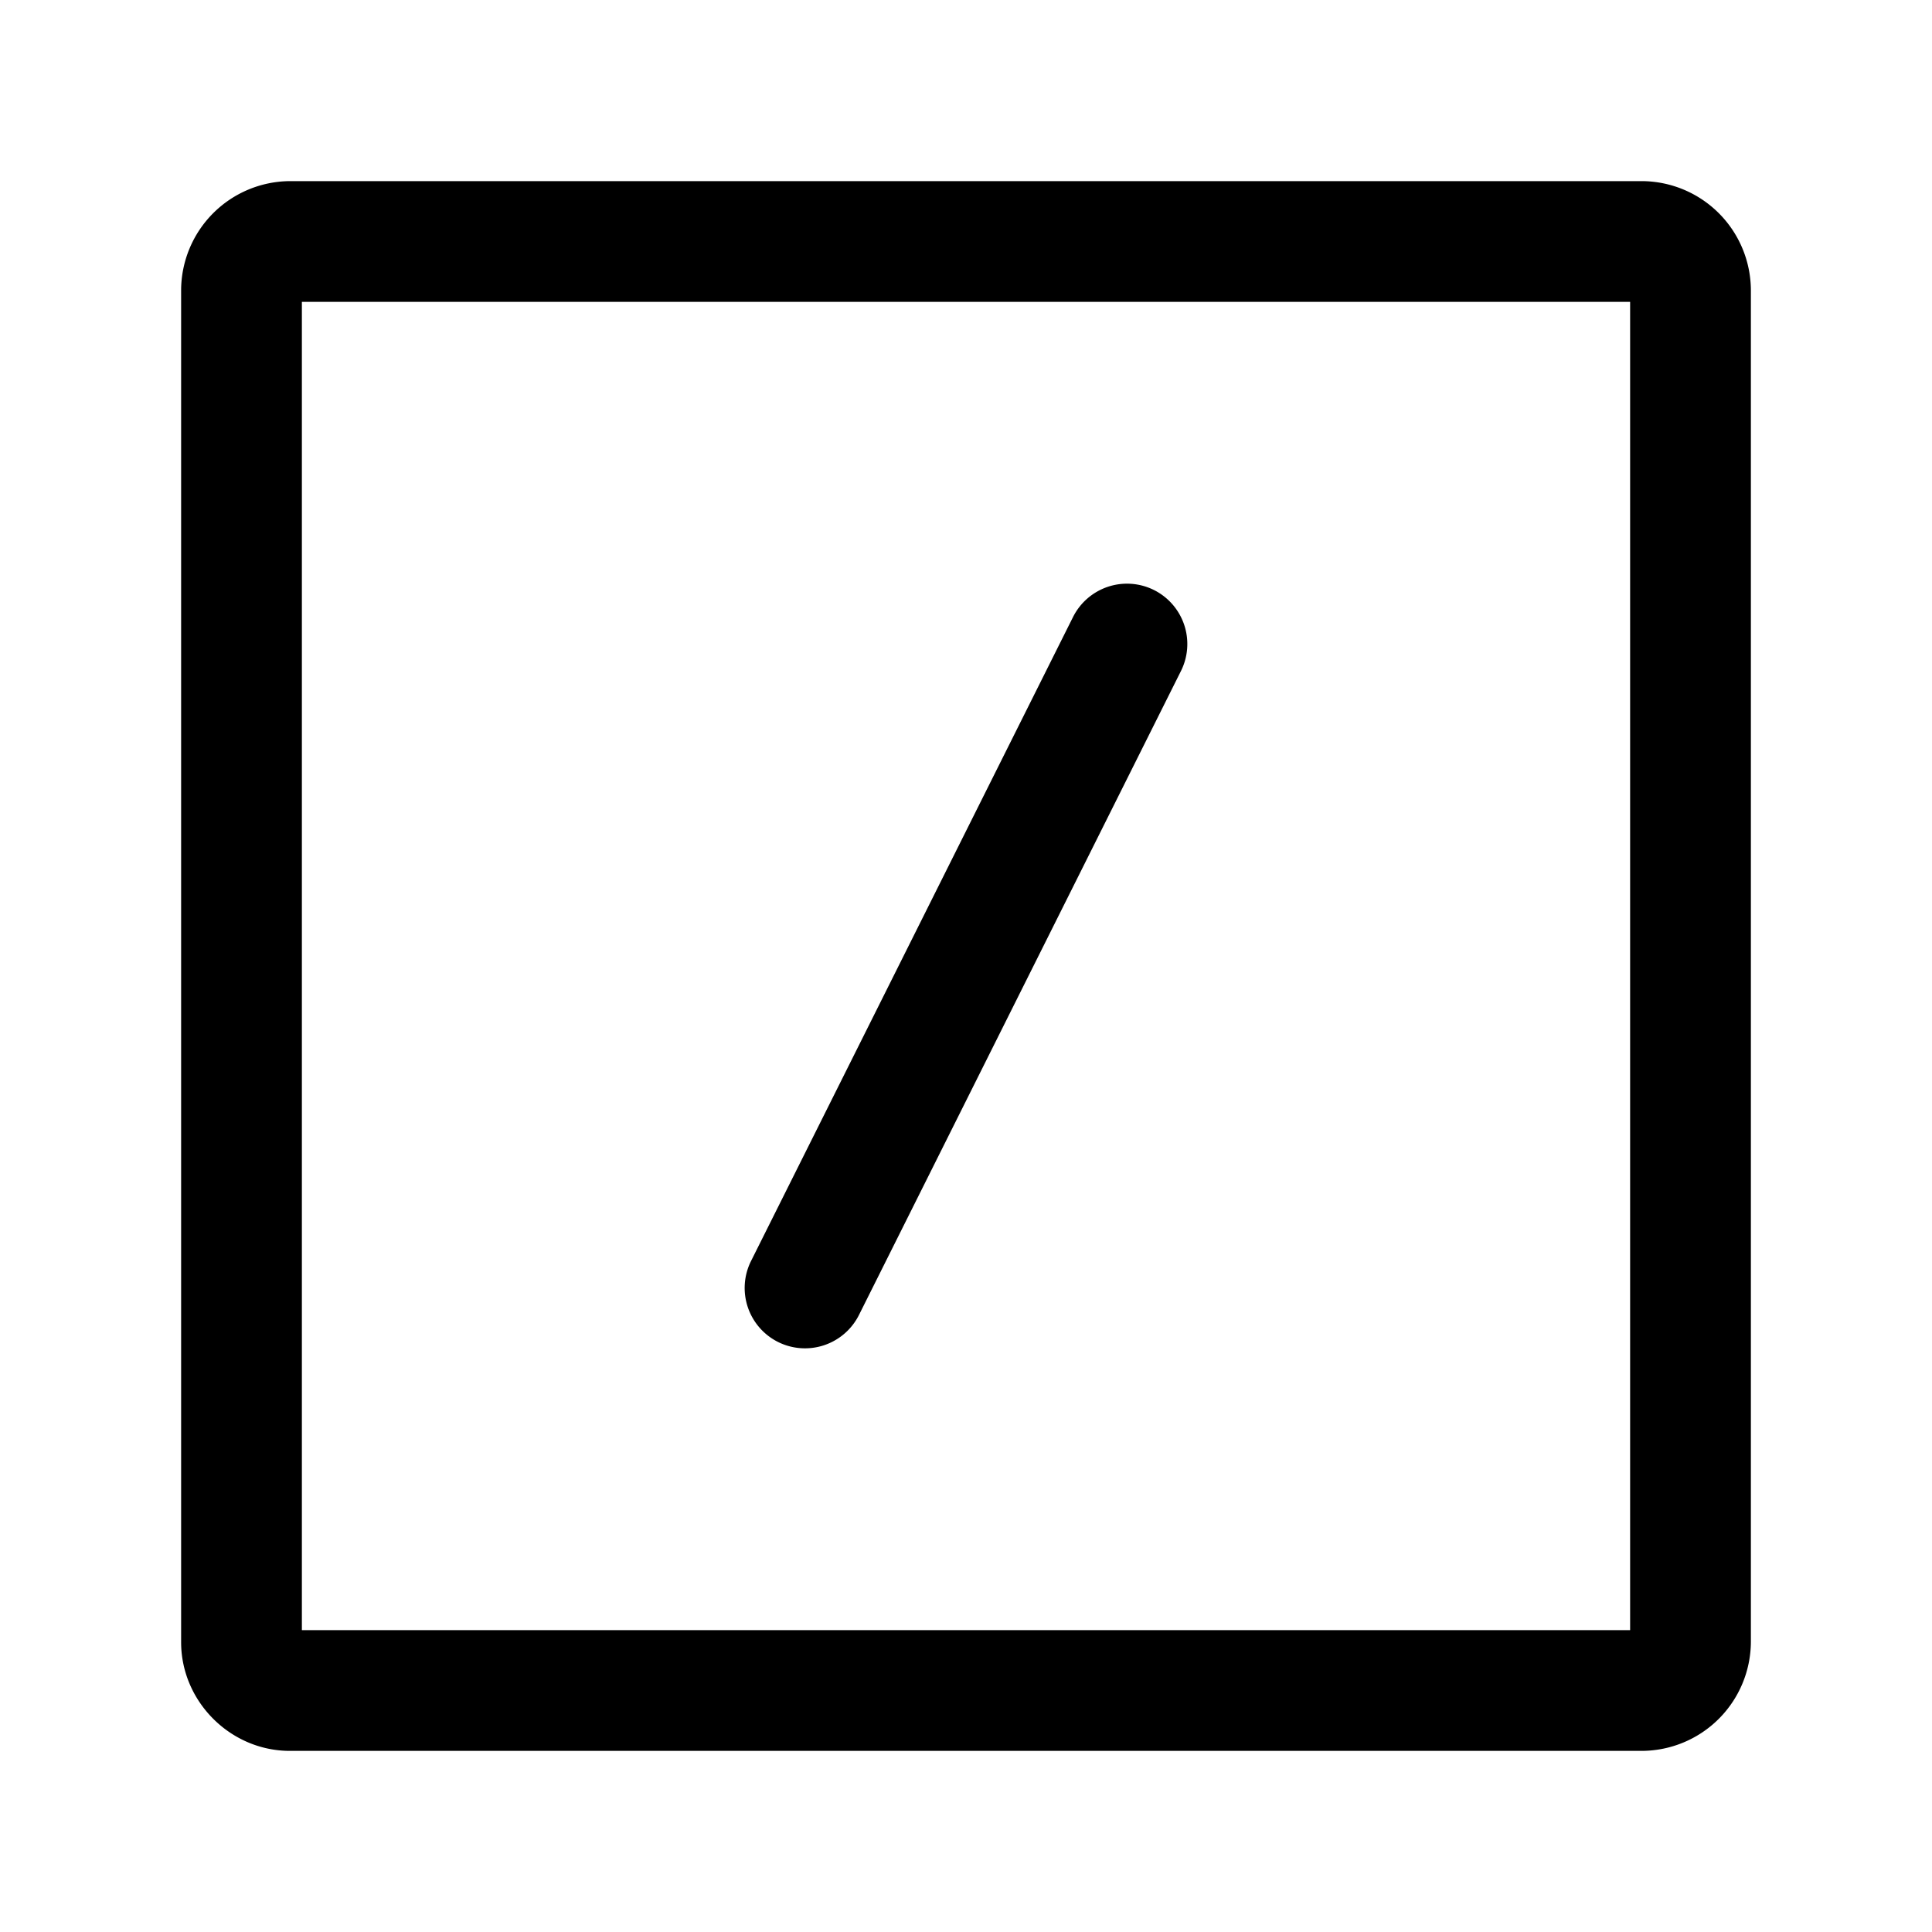 <svg xmlns="http://www.w3.org/2000/svg" width="24" height="24" fill="none" stroke-width="1.5" viewBox="0 0 24 24">
    <path d="M3.6 2.25A1.36 1.36 0 0 0 2.25 3.6v16.8c0 .737.613 1.35 1.35 1.35h16.8a1.36 1.36 0 0 0 1.35-1.35V3.6a1.36 1.36 0 0 0-1.35-1.35Zm.15 1.5h16.5v16.5H3.75Z" style="color:#000;fill:currentColor;stroke-linecap:round;stroke-linejoin:round;-inkscape-stroke:none"/>
    <path d="M14.336 7.33a.75.75 0 0 0-1.006.334l-4 8a.75.75 0 0 0 .334 1.006.75.75 0 0 0 1.006-.334l4-8a.75.75 0 0 0-.334-1.006" style="color:#000;fill:currentColor;stroke-linecap:round;stroke-linejoin:round;-inkscape-stroke:none"/>
</svg>
